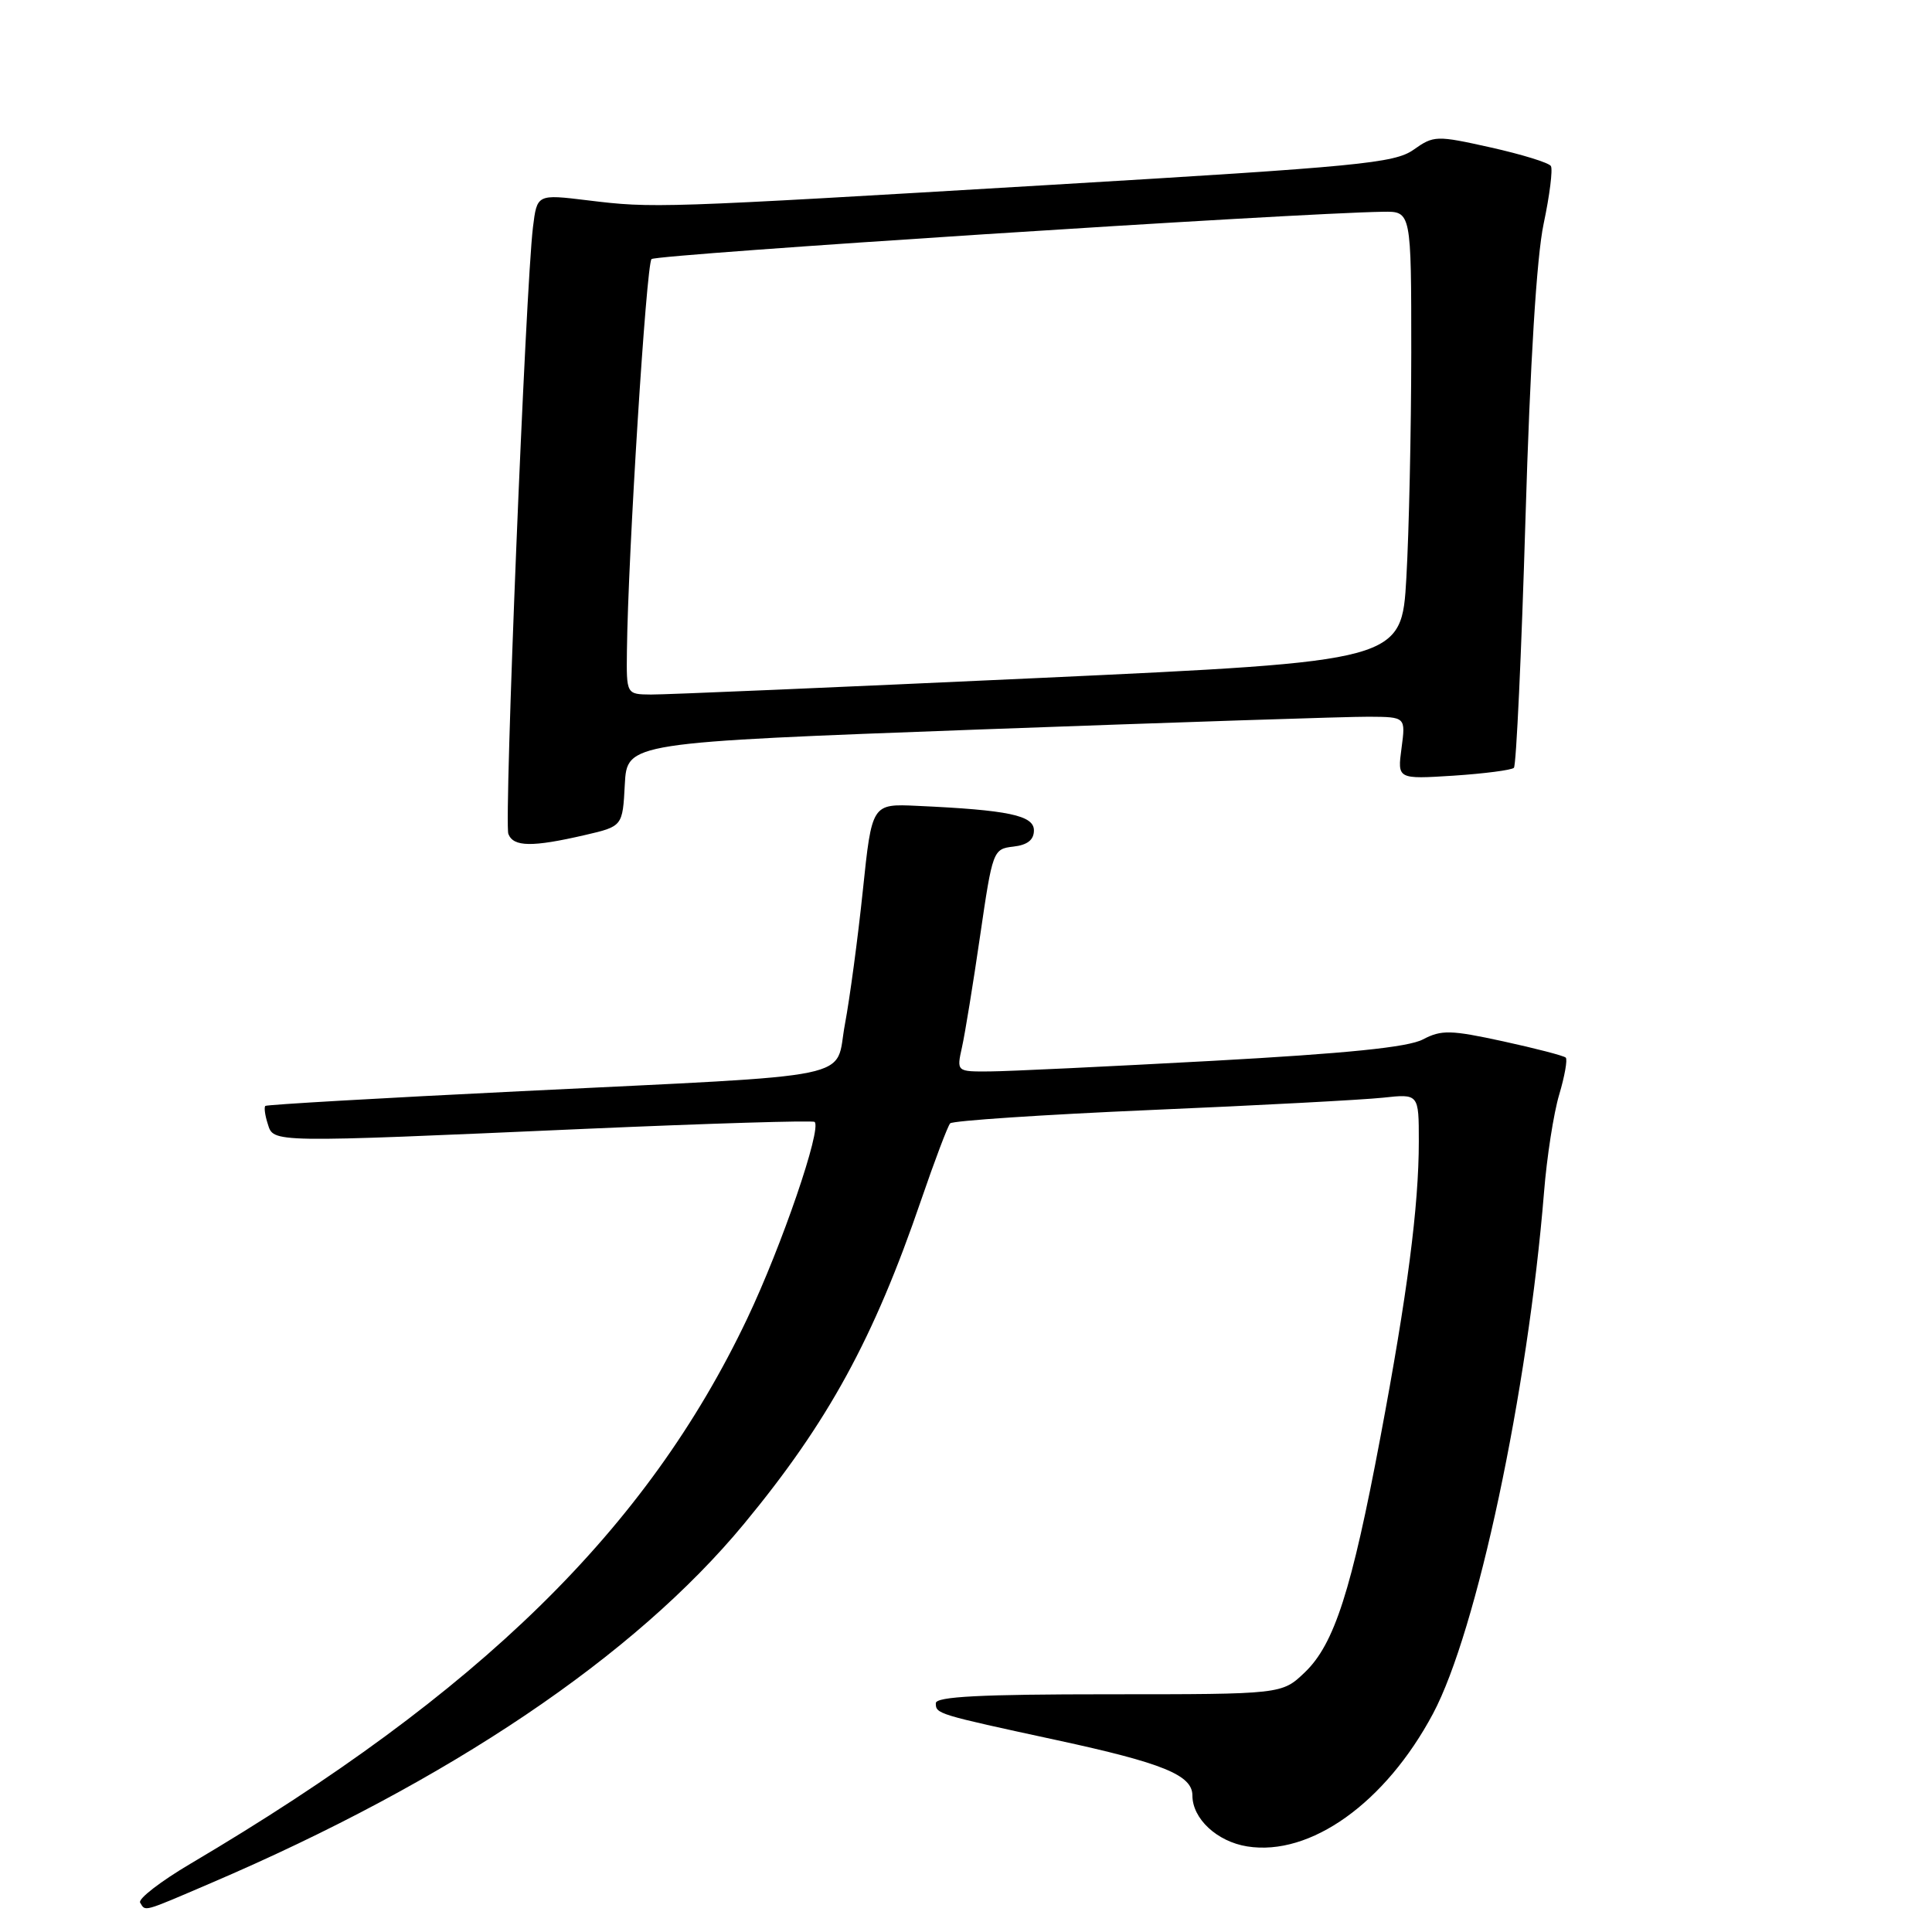 <?xml version="1.0" encoding="UTF-8" standalone="no"?>
<!DOCTYPE svg PUBLIC "-//W3C//DTD SVG 1.1//EN" "http://www.w3.org/Graphics/SVG/1.1/DTD/svg11.dtd" >
<svg xmlns="http://www.w3.org/2000/svg" xmlns:xlink="http://www.w3.org/1999/xlink" version="1.1" viewBox="0 0 256 256">
 <g >
 <path fill="currentColor"
d=" M 27.92 249.53 C 59.53 236.00 84.10 219.45 98.61 201.89 C 109.73 188.43 115.77 177.39 122.06 159.00 C 123.85 153.78 125.58 149.21 125.90 148.85 C 126.23 148.50 138.20 147.70 152.50 147.08 C 166.80 146.47 180.64 145.73 183.25 145.45 C 188.00 144.93 188.00 144.93 188.00 151.24 C 188.00 159.82 186.49 171.45 182.90 190.50 C 179.09 210.74 176.80 217.86 172.90 221.59 C 169.86 224.50 169.86 224.50 146.93 224.50 C 129.95 224.50 124.00 224.81 124.00 225.68 C 124.00 227.10 124.14 227.14 140.00 230.57 C 154.08 233.61 158.00 235.21 158.00 237.91 C 158.00 240.99 161.26 244.02 165.26 244.66 C 173.63 246.00 183.58 238.89 189.88 227.07 C 195.68 216.19 202.44 184.44 204.59 158.00 C 204.96 153.32 205.87 147.50 206.60 145.05 C 207.33 142.60 207.72 140.39 207.47 140.14 C 207.22 139.89 203.48 138.92 199.17 137.98 C 192.22 136.47 191.00 136.44 188.54 137.73 C 186.57 138.77 178.43 139.59 160.63 140.57 C 146.81 141.32 133.53 141.96 131.12 141.97 C 126.75 142.00 126.75 142.00 127.47 138.75 C 127.87 136.96 128.95 130.32 129.87 124.00 C 131.52 112.70 131.59 112.49 134.27 112.18 C 136.14 111.97 137.00 111.29 137.00 110.03 C 137.00 108.04 133.61 107.33 121.52 106.78 C 115.53 106.50 115.53 106.50 114.33 118.00 C 113.67 124.33 112.60 132.29 111.96 135.70 C 110.54 143.22 114.85 142.33 69.00 144.59 C 50.57 145.49 35.35 146.37 35.16 146.54 C 34.97 146.71 35.11 147.78 35.48 148.92 C 36.27 151.44 35.59 151.43 77.50 149.58 C 94.00 148.86 107.70 148.44 107.94 148.66 C 108.92 149.53 103.58 165.12 99.00 174.74 C 85.74 202.62 63.61 224.29 25.26 246.94 C 21.28 249.29 18.26 251.62 18.57 252.11 C 19.30 253.30 18.78 253.45 27.92 249.53 Z  M 77.50 110.65 C 82.50 109.49 82.50 109.49 82.79 103.94 C 83.09 98.39 83.09 98.39 129.79 96.66 C 155.48 95.72 178.70 94.95 181.38 94.97 C 186.26 95.00 186.26 95.00 185.71 99.13 C 185.16 103.25 185.16 103.25 192.60 102.78 C 196.69 102.51 200.29 102.04 200.60 101.74 C 200.91 101.43 201.60 86.62 202.13 68.84 C 202.75 48.02 203.61 34.06 204.54 29.65 C 205.34 25.88 205.77 22.44 205.50 22.00 C 205.23 21.56 201.65 20.46 197.54 19.54 C 190.31 17.93 189.99 17.94 187.29 19.85 C 184.77 21.62 180.08 22.07 139.50 24.48 C 87.12 27.59 86.58 27.61 77.83 26.54 C 71.16 25.73 71.16 25.73 70.62 30.11 C 69.65 38.04 66.77 108.96 67.36 110.50 C 68.03 112.23 70.50 112.27 77.50 110.65 Z  M 83.07 86.25 C 83.22 73.43 85.64 35.03 86.33 34.33 C 86.96 33.71 171.47 28.24 183.25 28.06 C 187.00 28.00 187.00 28.00 187.00 46.75 C 186.99 57.06 186.70 70.48 186.35 76.56 C 185.72 87.61 185.72 87.61 137.61 89.84 C 111.15 91.06 88.04 92.05 86.25 92.03 C 83.00 92.00 83.00 92.00 83.07 86.25 Z "/>
</g>
</svg>